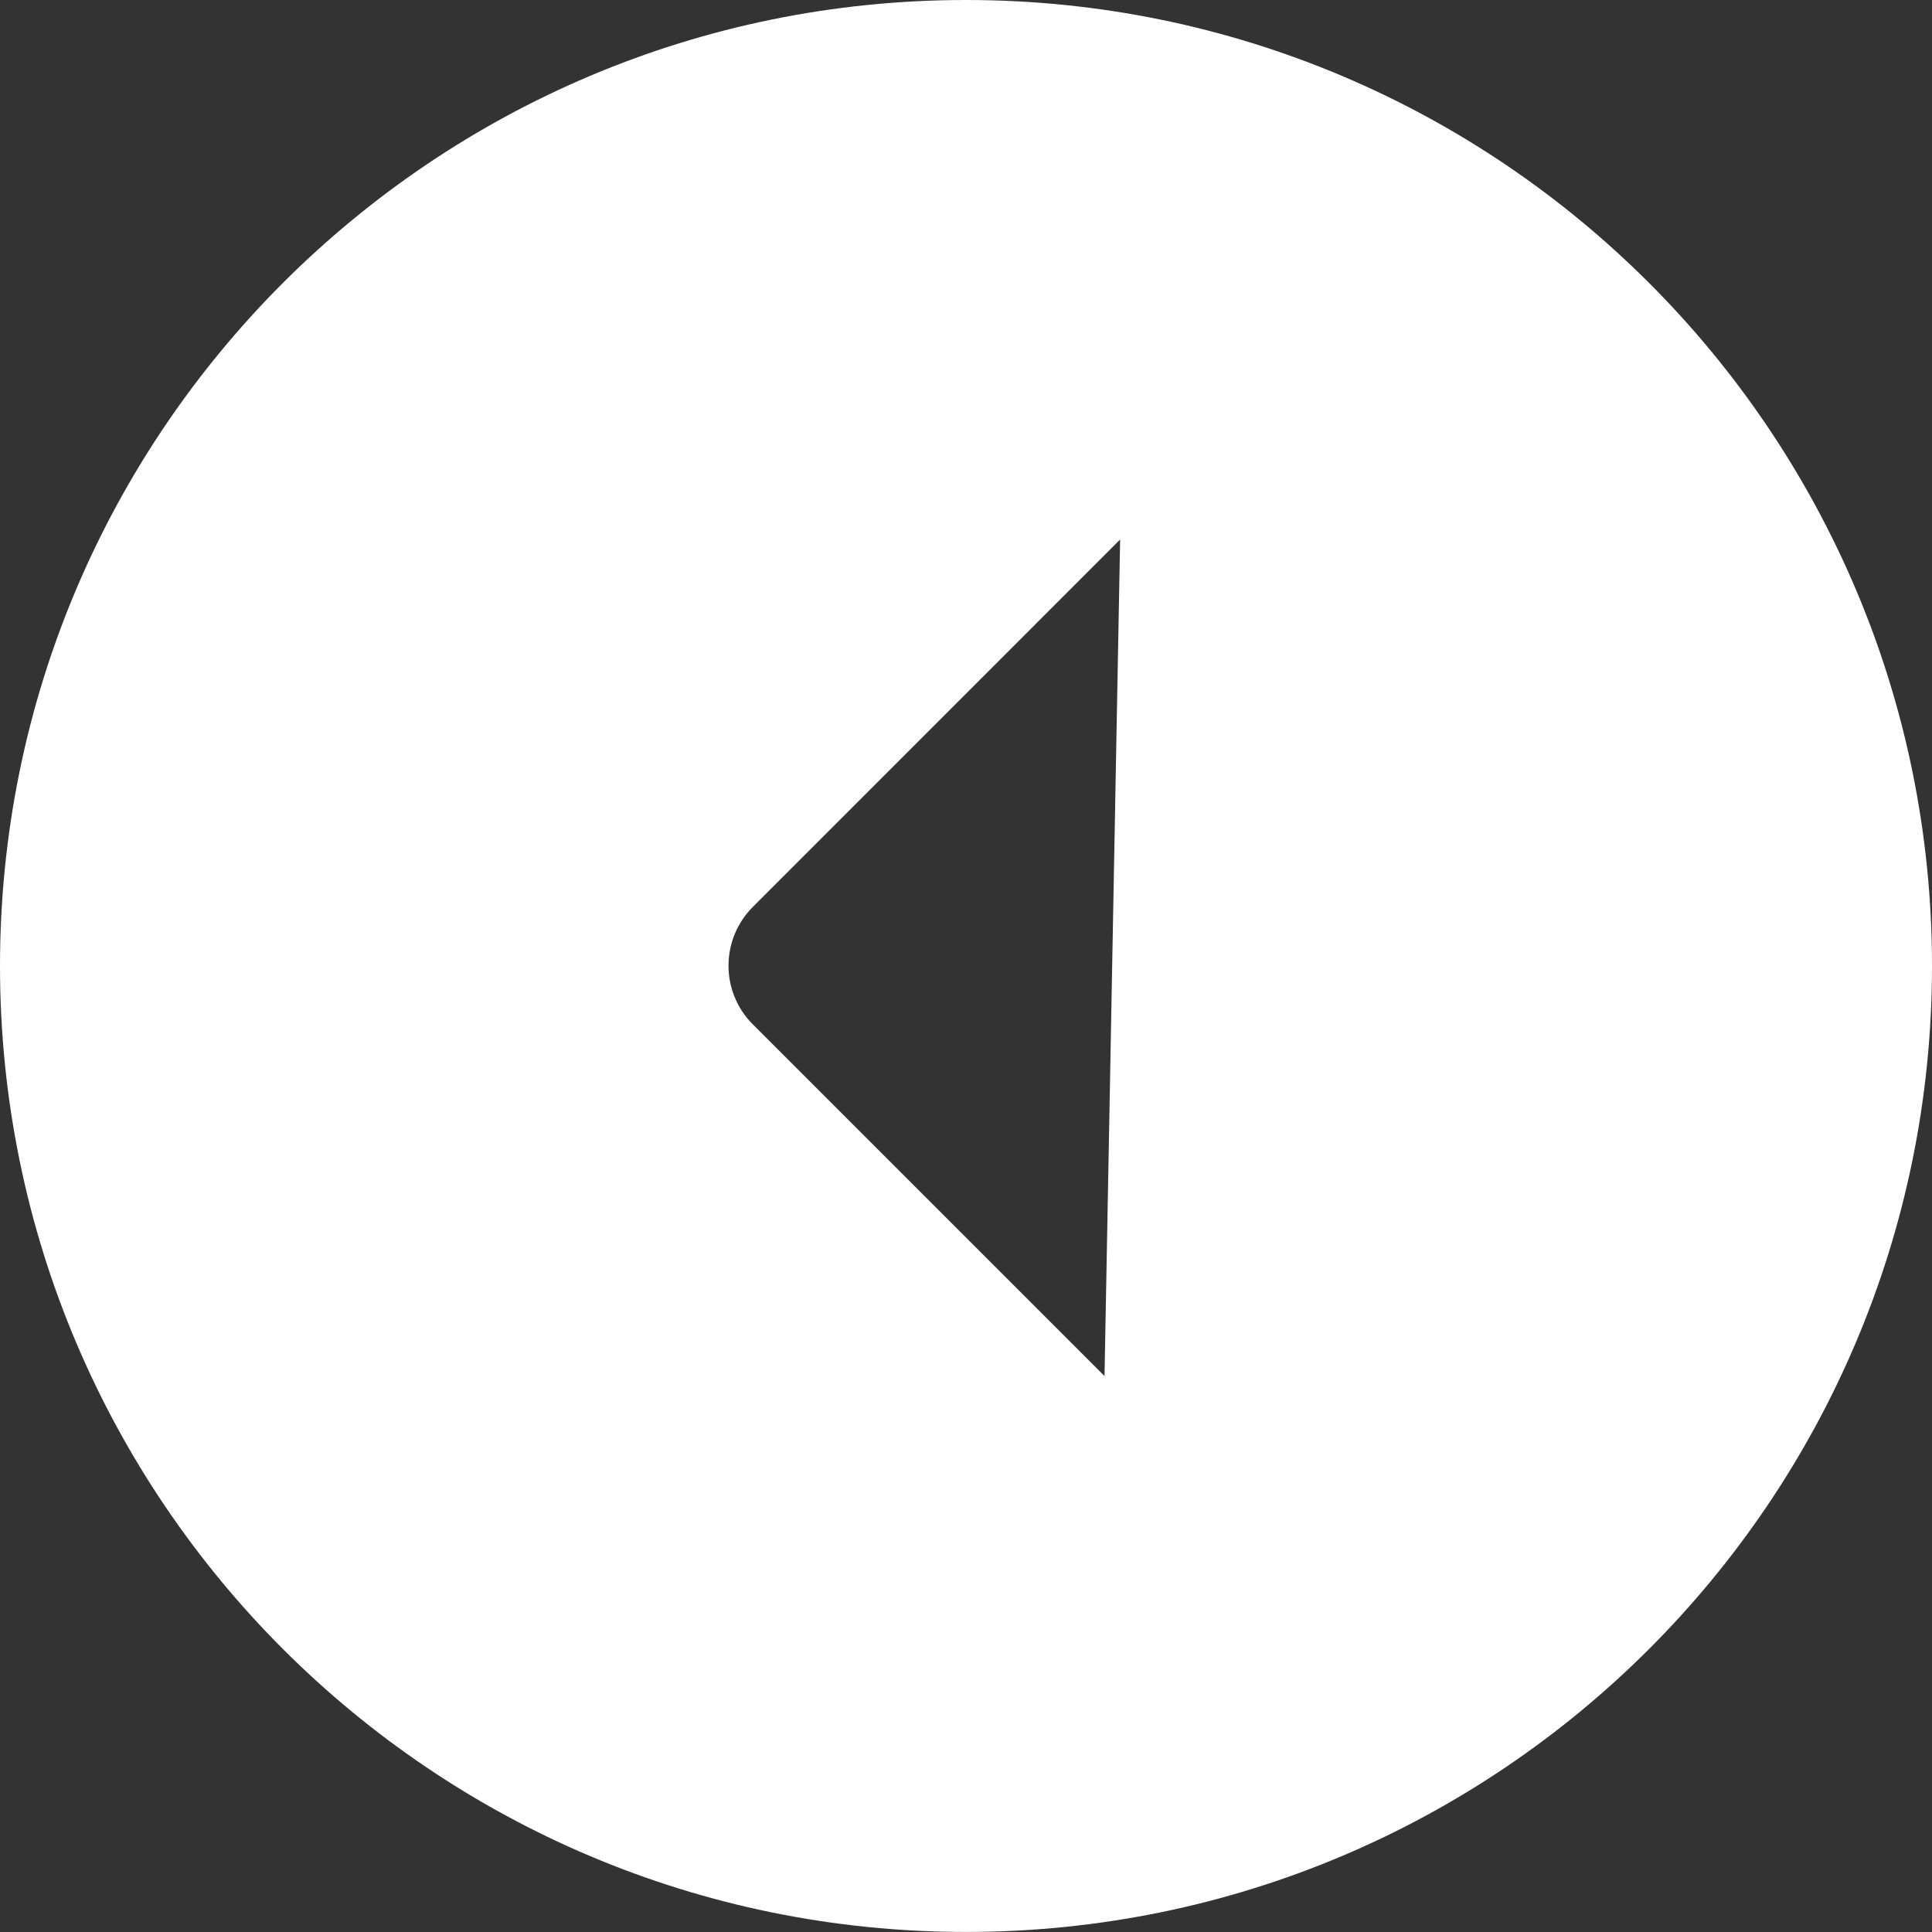 <?xml version="1.0" encoding="UTF-8"?>
<svg width="36px" height="36px" viewBox="0 0 36 36" version="1.1" xmlns="http://www.w3.org/2000/svg" xmlns:xlink="http://www.w3.org/1999/xlink">
    <rect x="0" y="0" width="36" height="36" fill="#333333" stroke="none"/>
    <!-- Generator: Sketch 50.2 (55047) - http://www.bohemiancoding.com/sketch -->
    <title>Combined Shape</title>
    <desc>Created with Sketch.</desc>
    <defs>
        <path d="M42,70.999 C32.059,70.999 24,62.941 24,52.999 C24,43.058 32.059,35 42,35 C51.941,35 60,43.058 60,52.999 C60,62.941 51.941,70.999 42,70.999 Z M39.419,60.641 C42.164,57.895 43.971,56.089 45.972,54.088 C46.578,53.482 46.576,52.502 45.969,51.896 L39.128,45.053 L39.419,60.641 Z" id="path-1"></path>
    </defs>
    <g id="Page-1" stroke="none" stroke-width="1" fill="none" fill-rule="evenodd">
        <g id="Next" transform="translate(-24, -35)">
            <mask id="mask-2" fill="white">
                <use xlink:href="#path-1"></use>
            </mask>
            <use id="Combined-Shape" fill="#FFFFFF" opacity="0.5" transform="translate(42, 53) scale(-1, 1) translate(-42, -53) " xlink:href="#path-1"></use>
        </g>
    </g>
</svg>